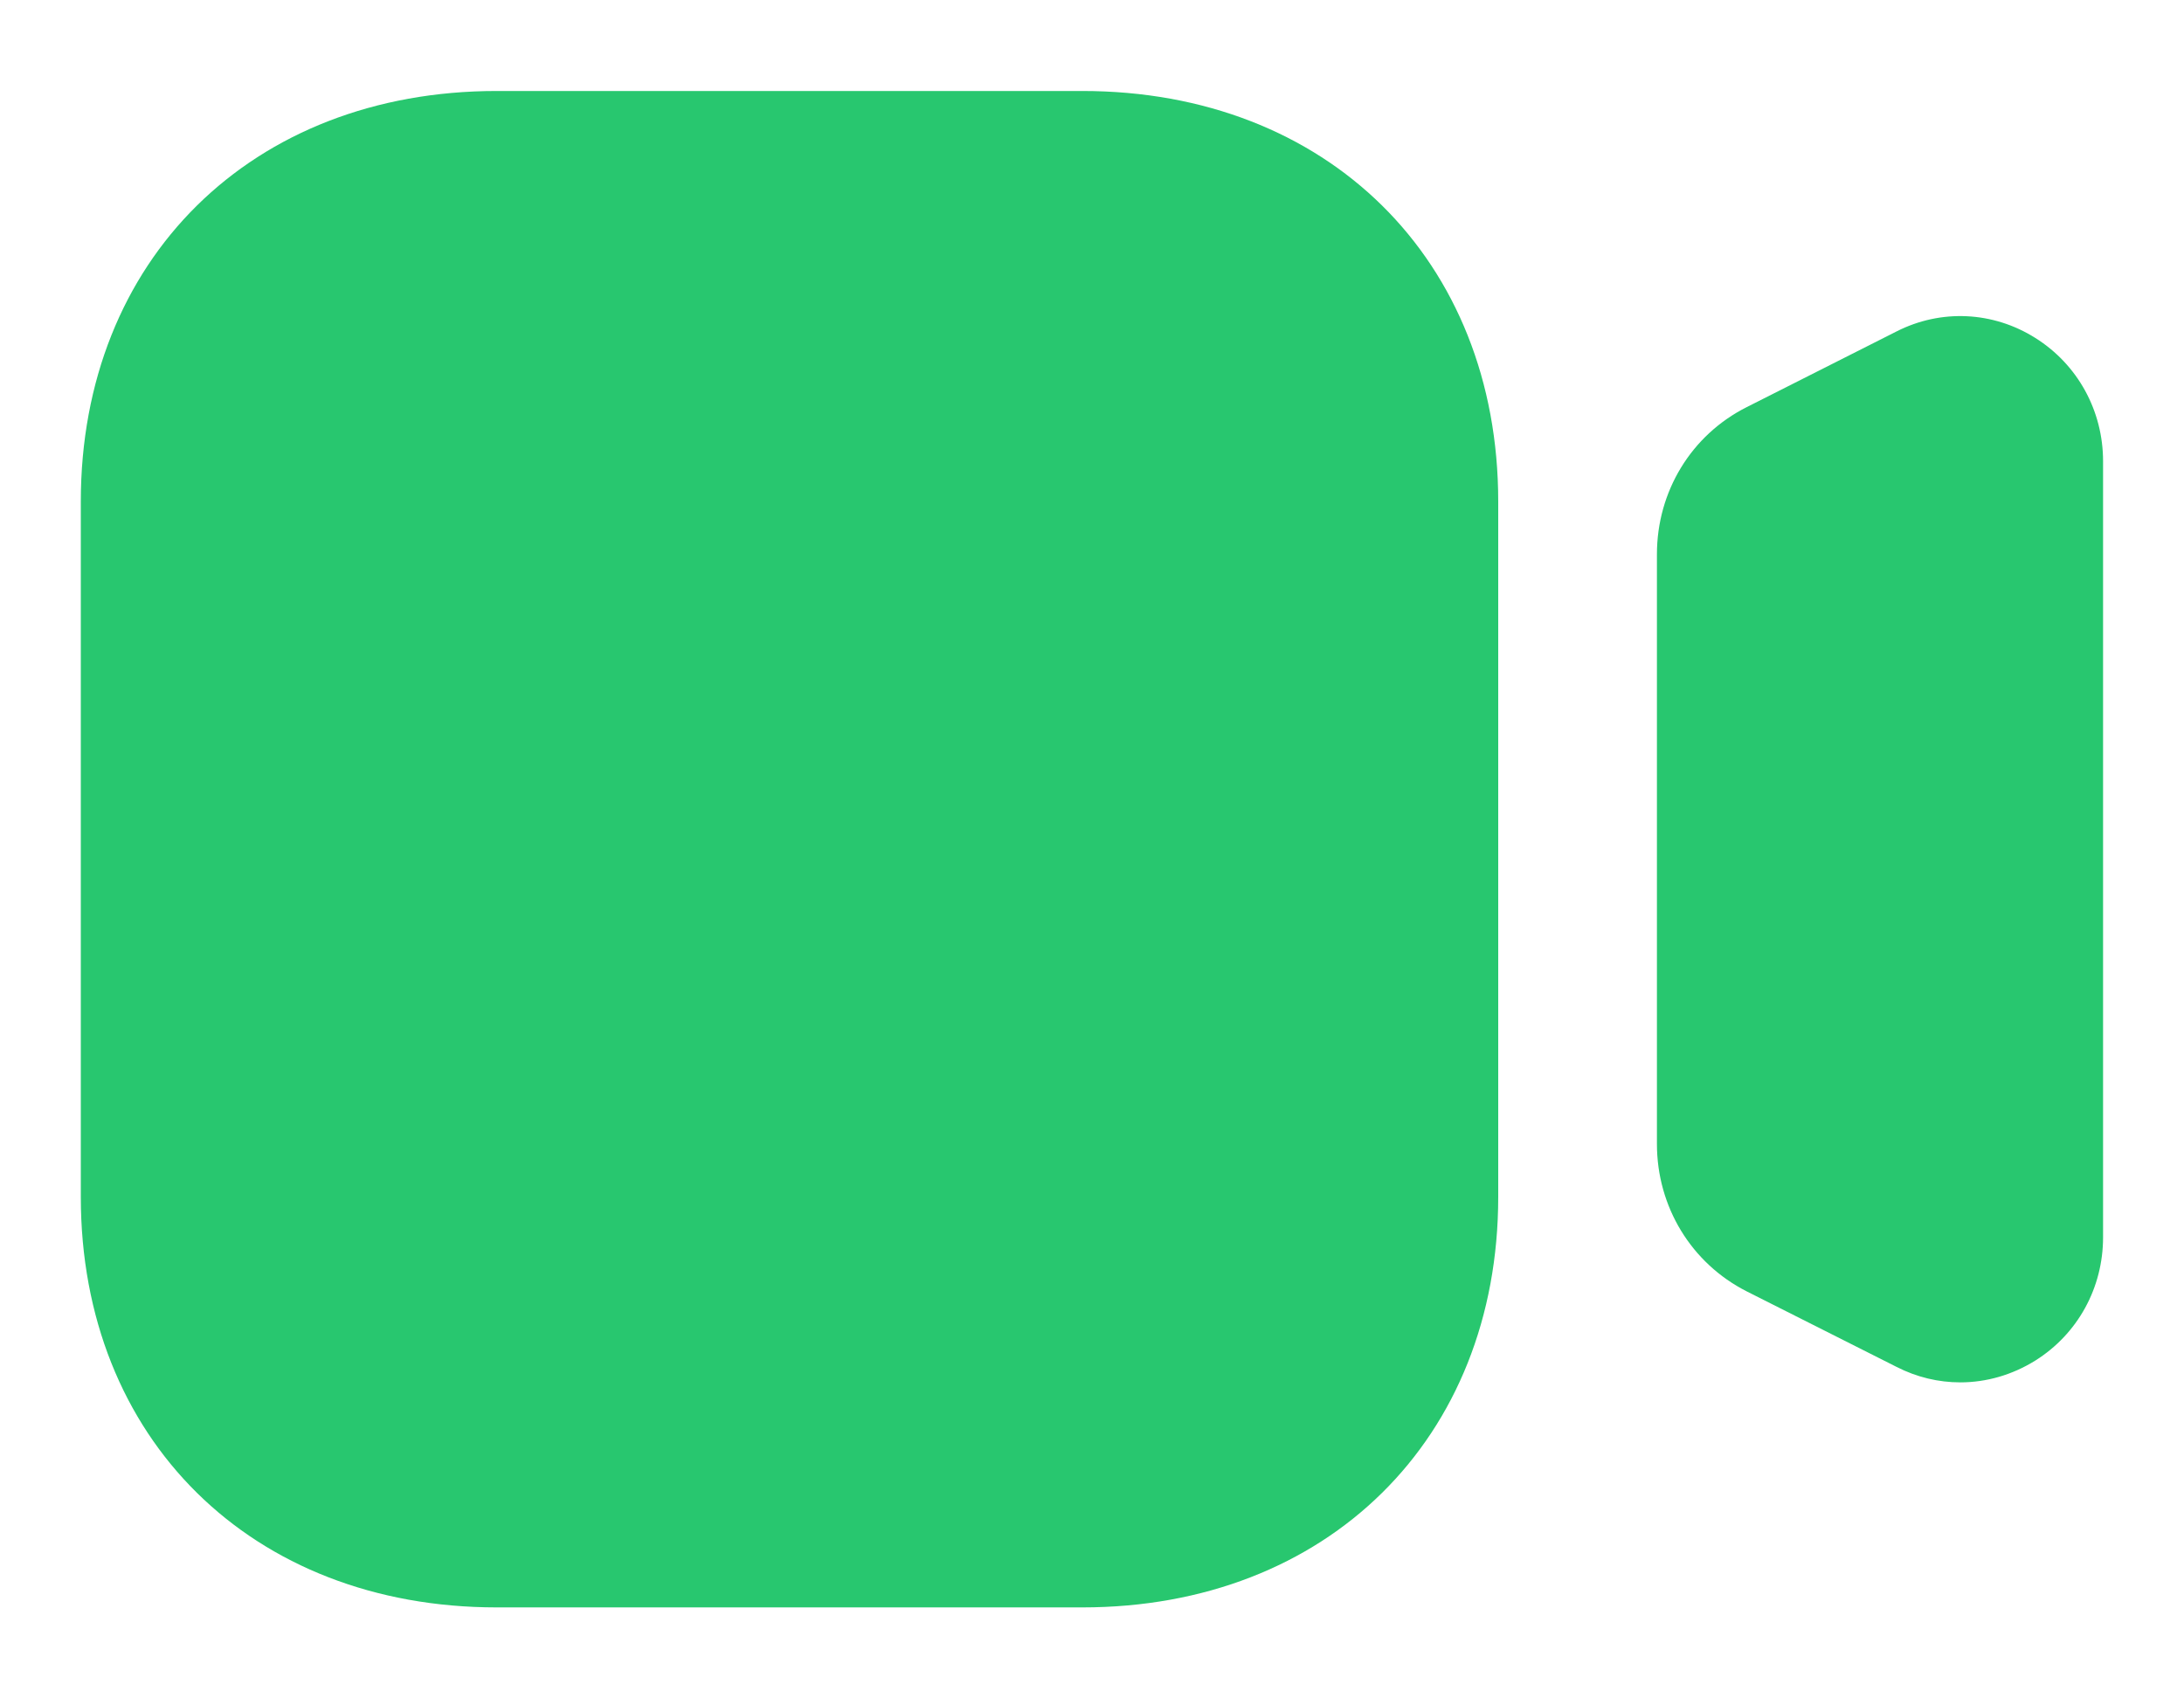 <svg width="18" height="14" viewBox="0 0 18 14" fill="none" xmlns="http://www.w3.org/2000/svg">
<path fill-rule="evenodd" clip-rule="evenodd" d="M4.094 0.75H8.92C10.939 0.75 12.348 2.141 12.348 4.134V9.866C12.348 11.859 10.939 13.25 8.92 13.25H4.094C2.075 13.25 0.666 11.859 0.666 9.866V4.134C0.666 2.141 2.075 0.75 4.094 0.75ZM15.631 2.732C15.997 2.546 16.426 2.566 16.775 2.786C17.124 3.005 17.333 3.386 17.333 3.802V10.199C17.333 10.616 17.124 10.996 16.775 11.215C16.584 11.334 16.371 11.395 16.156 11.395C15.977 11.395 15.798 11.353 15.63 11.267L14.396 10.645C13.939 10.413 13.656 9.947 13.656 9.43V4.569C13.656 4.051 13.939 3.586 14.396 3.356L15.631 2.732Z" fill="#28C76F"/>
</svg>
